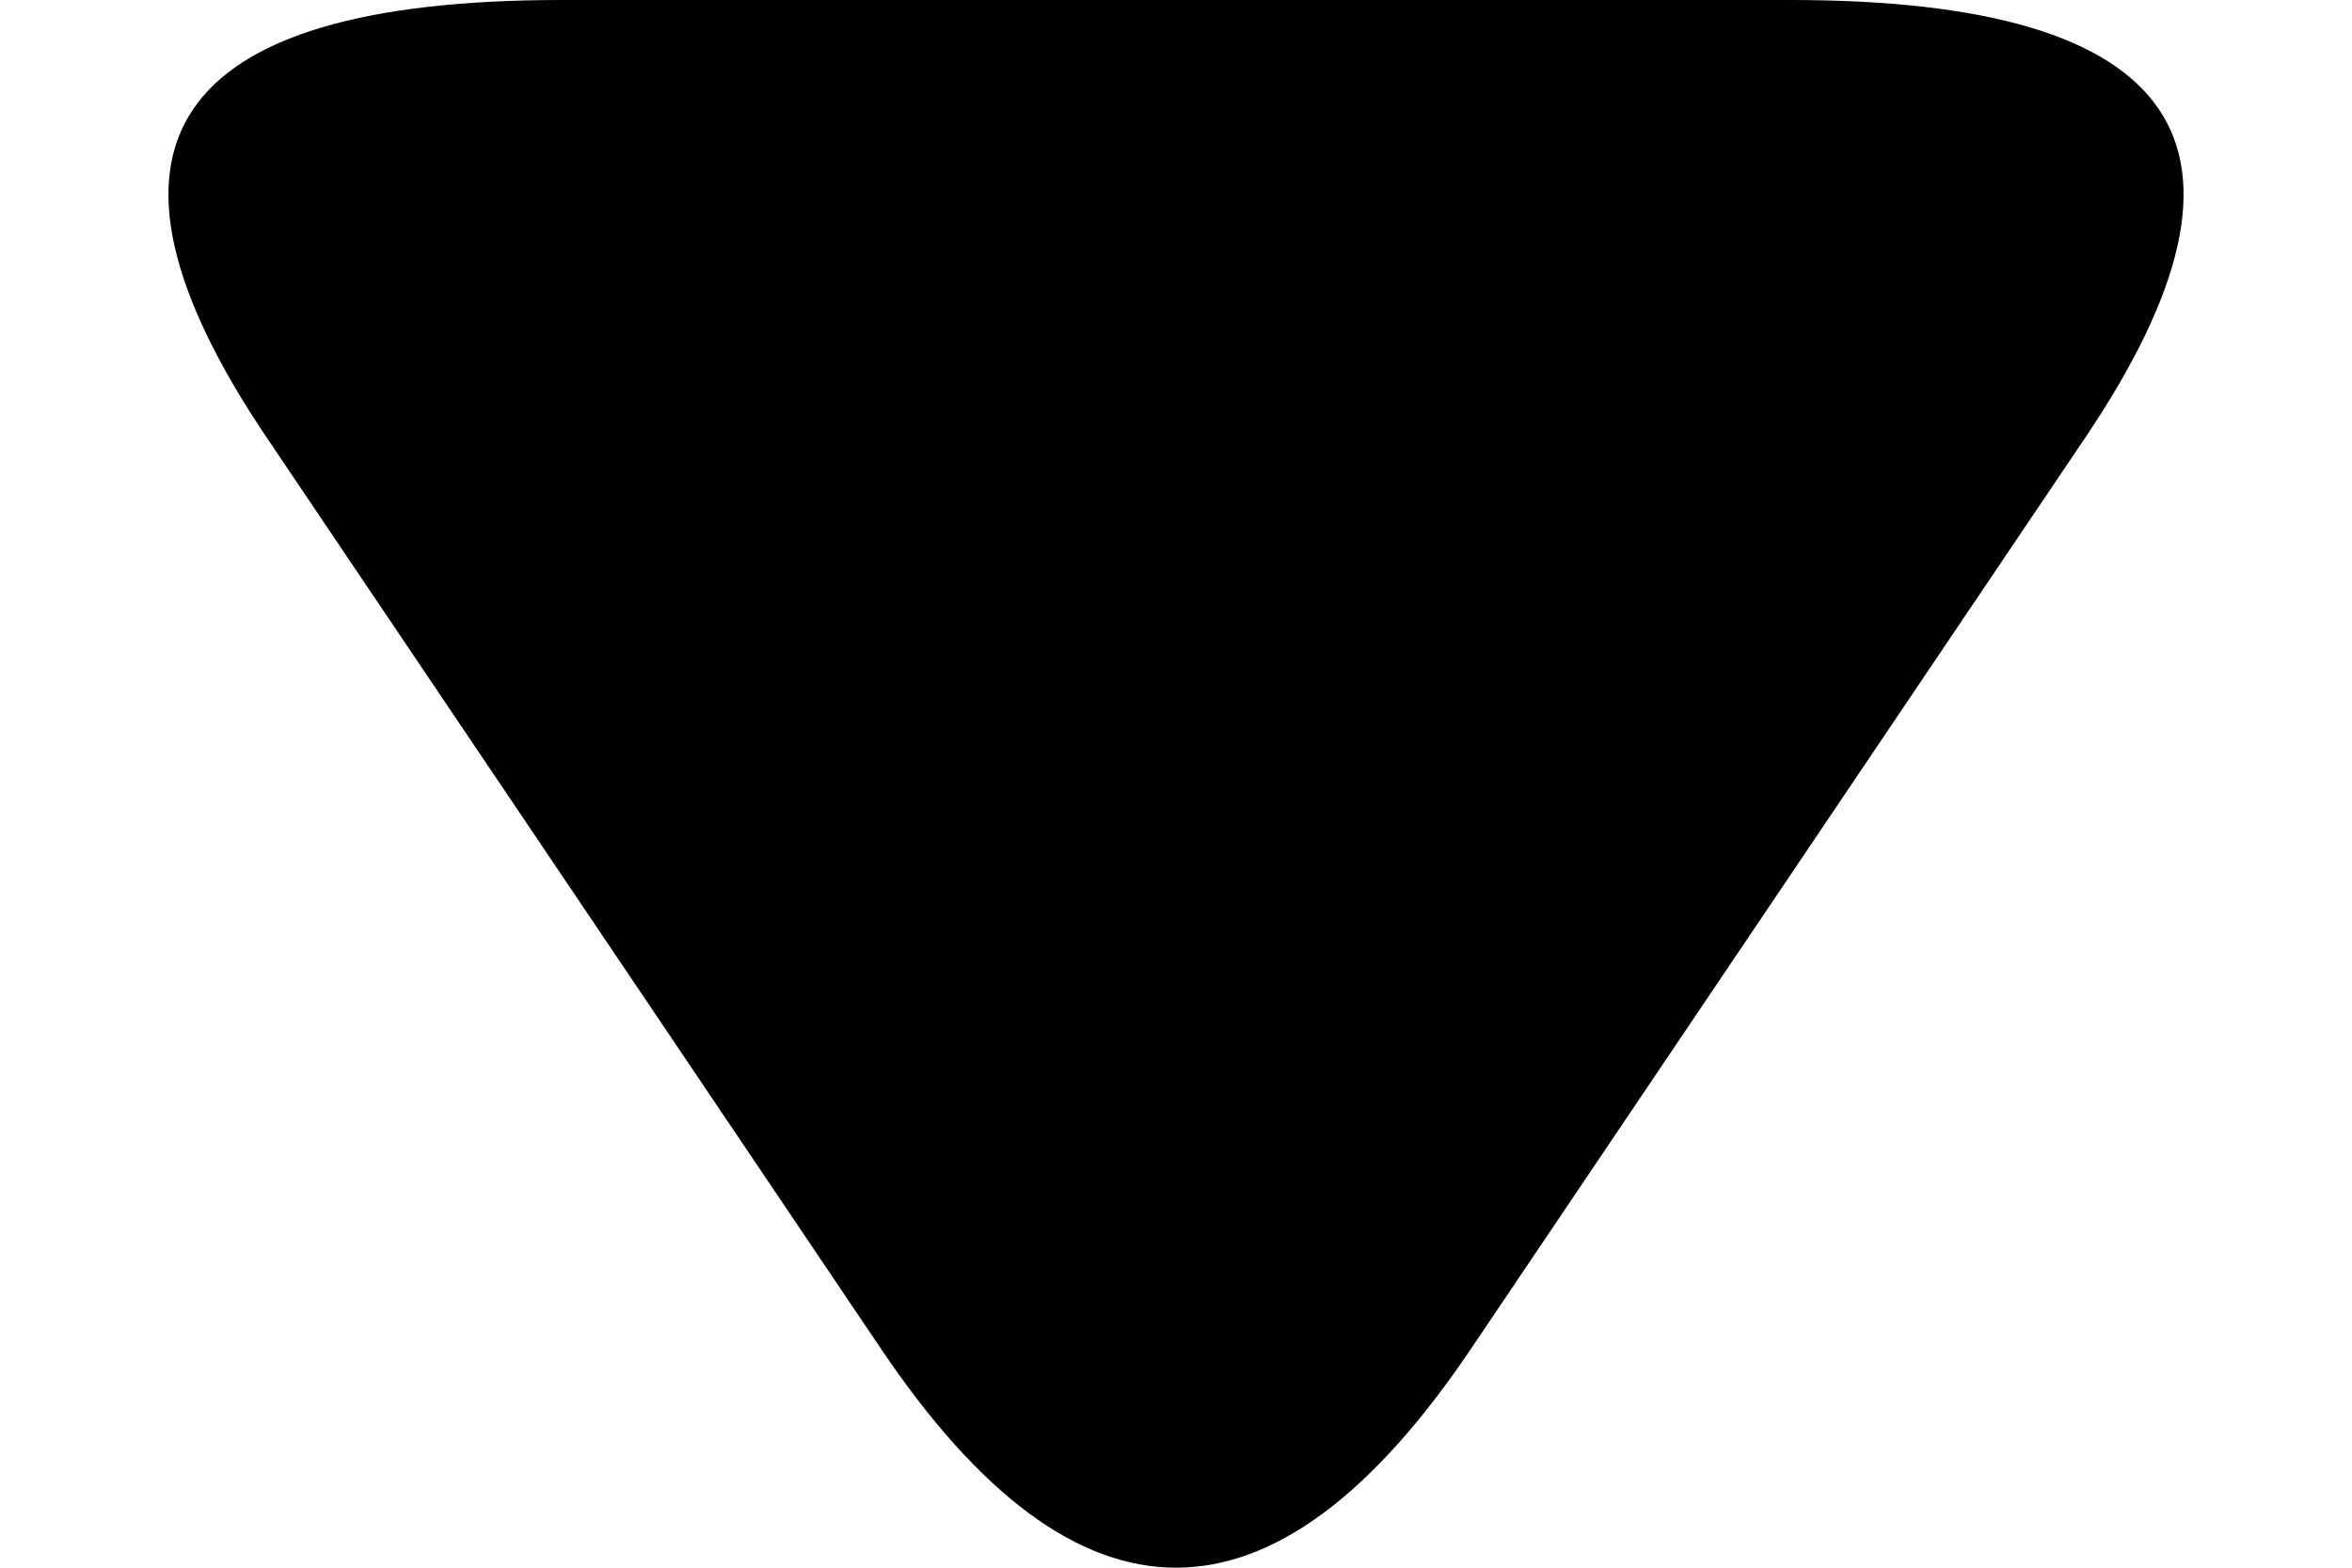 <?xml version="1.0" encoding="utf-8"?>
<svg width="6" height="4" fill="currentColor" viewBox="444.091 242.895 4.714 3.668" xmlns="http://www.w3.org/2000/svg" xmlns:bx="https://boxy-svg.com">
  <path d="M -447.138 -246.051 Q -446.448 -247.075 -445.758 -246.051 L -444.321 -243.919 Q -443.631 -242.895 -445.011 -242.895 L -447.885 -242.895 Q -449.265 -242.895 -448.575 -243.919 Z" style="" transform="matrix(-1, 0, 0, -1, 0, 0)" bx:shape="triangle -449.265 -247.075 5.634 4.18 0.5 0.245 1@8c34f239"/>
</svg>
